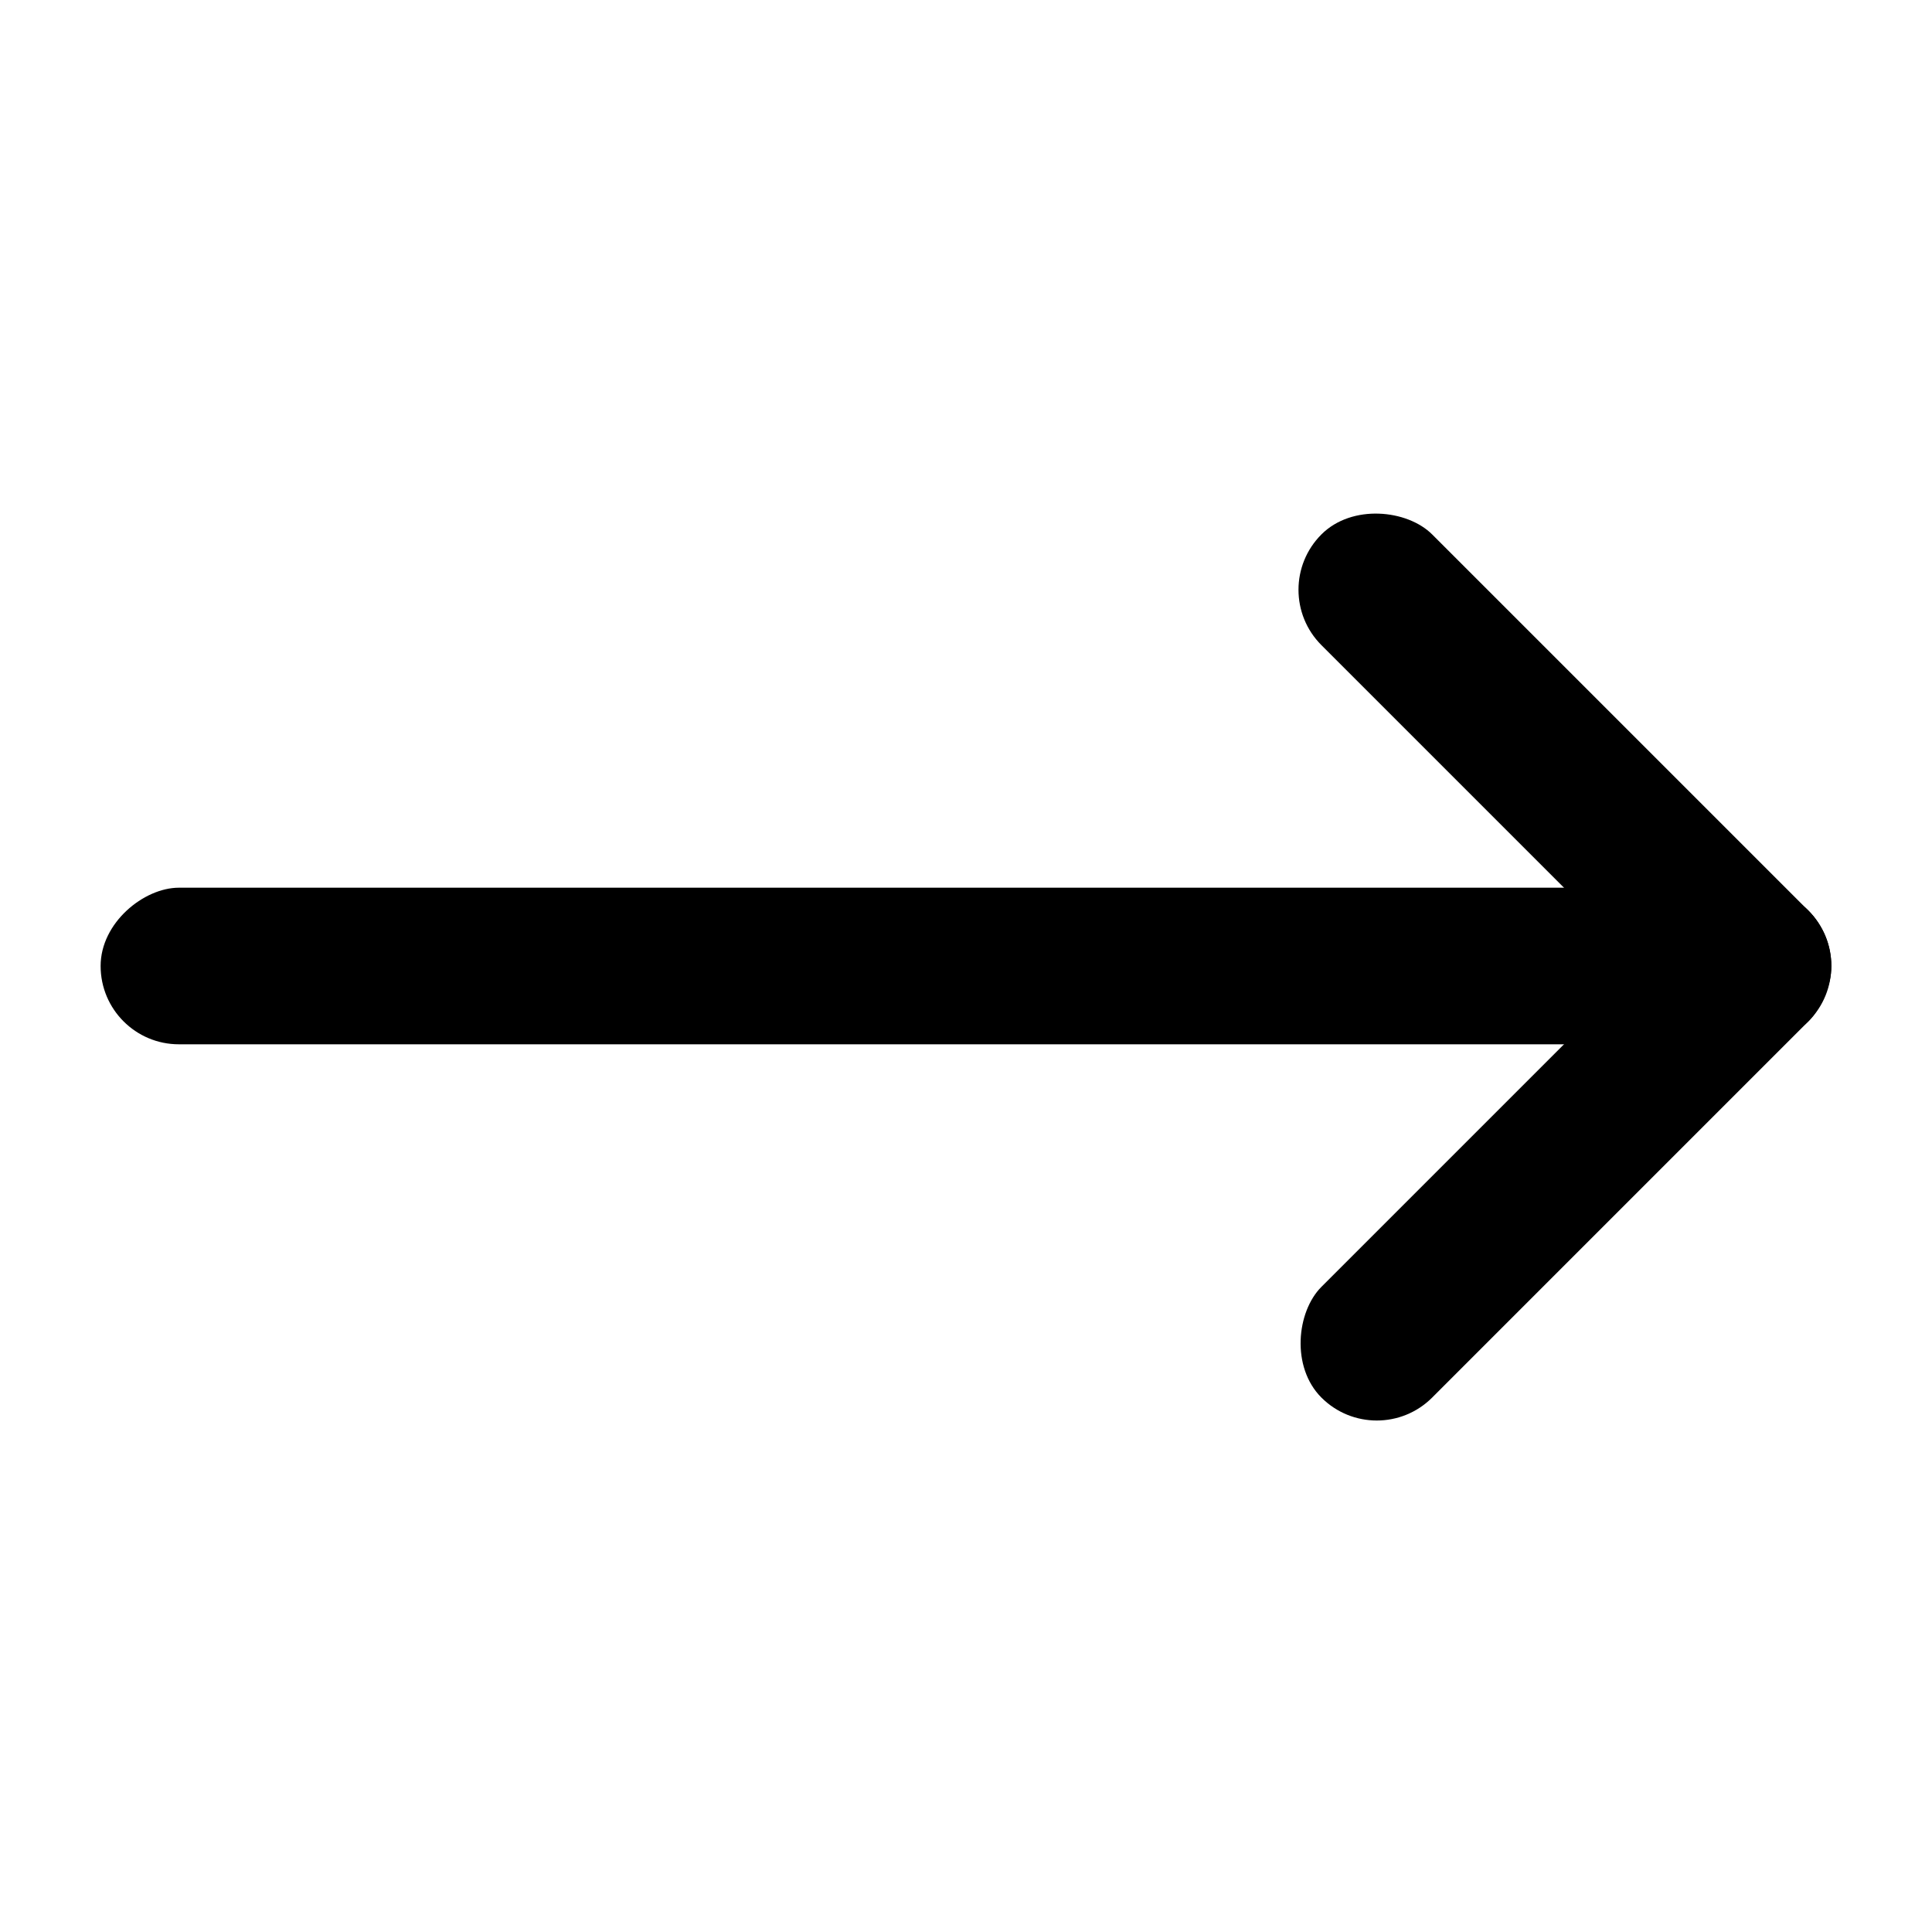 <?xml version="1.0" encoding="UTF-8" standalone="no"?>
<svg version="1.1" width="1024" height="1024" viewBox="0 0 1024 1024" xmlns="http://www.w3.org/2000/svg">
  <rect width="83" height="917.336" x="-553.5" y="53.332" ry="41.5" transform="rotate(-90)" />
  <rect width="83" height="365" x="253.456" y="695.533" ry="41.5" transform="rotate(-45)" />
  <rect width="83" height="365" x="-1060.533" y="-28.544" ry="41.5" transform="rotate(-135)" />
</svg>
